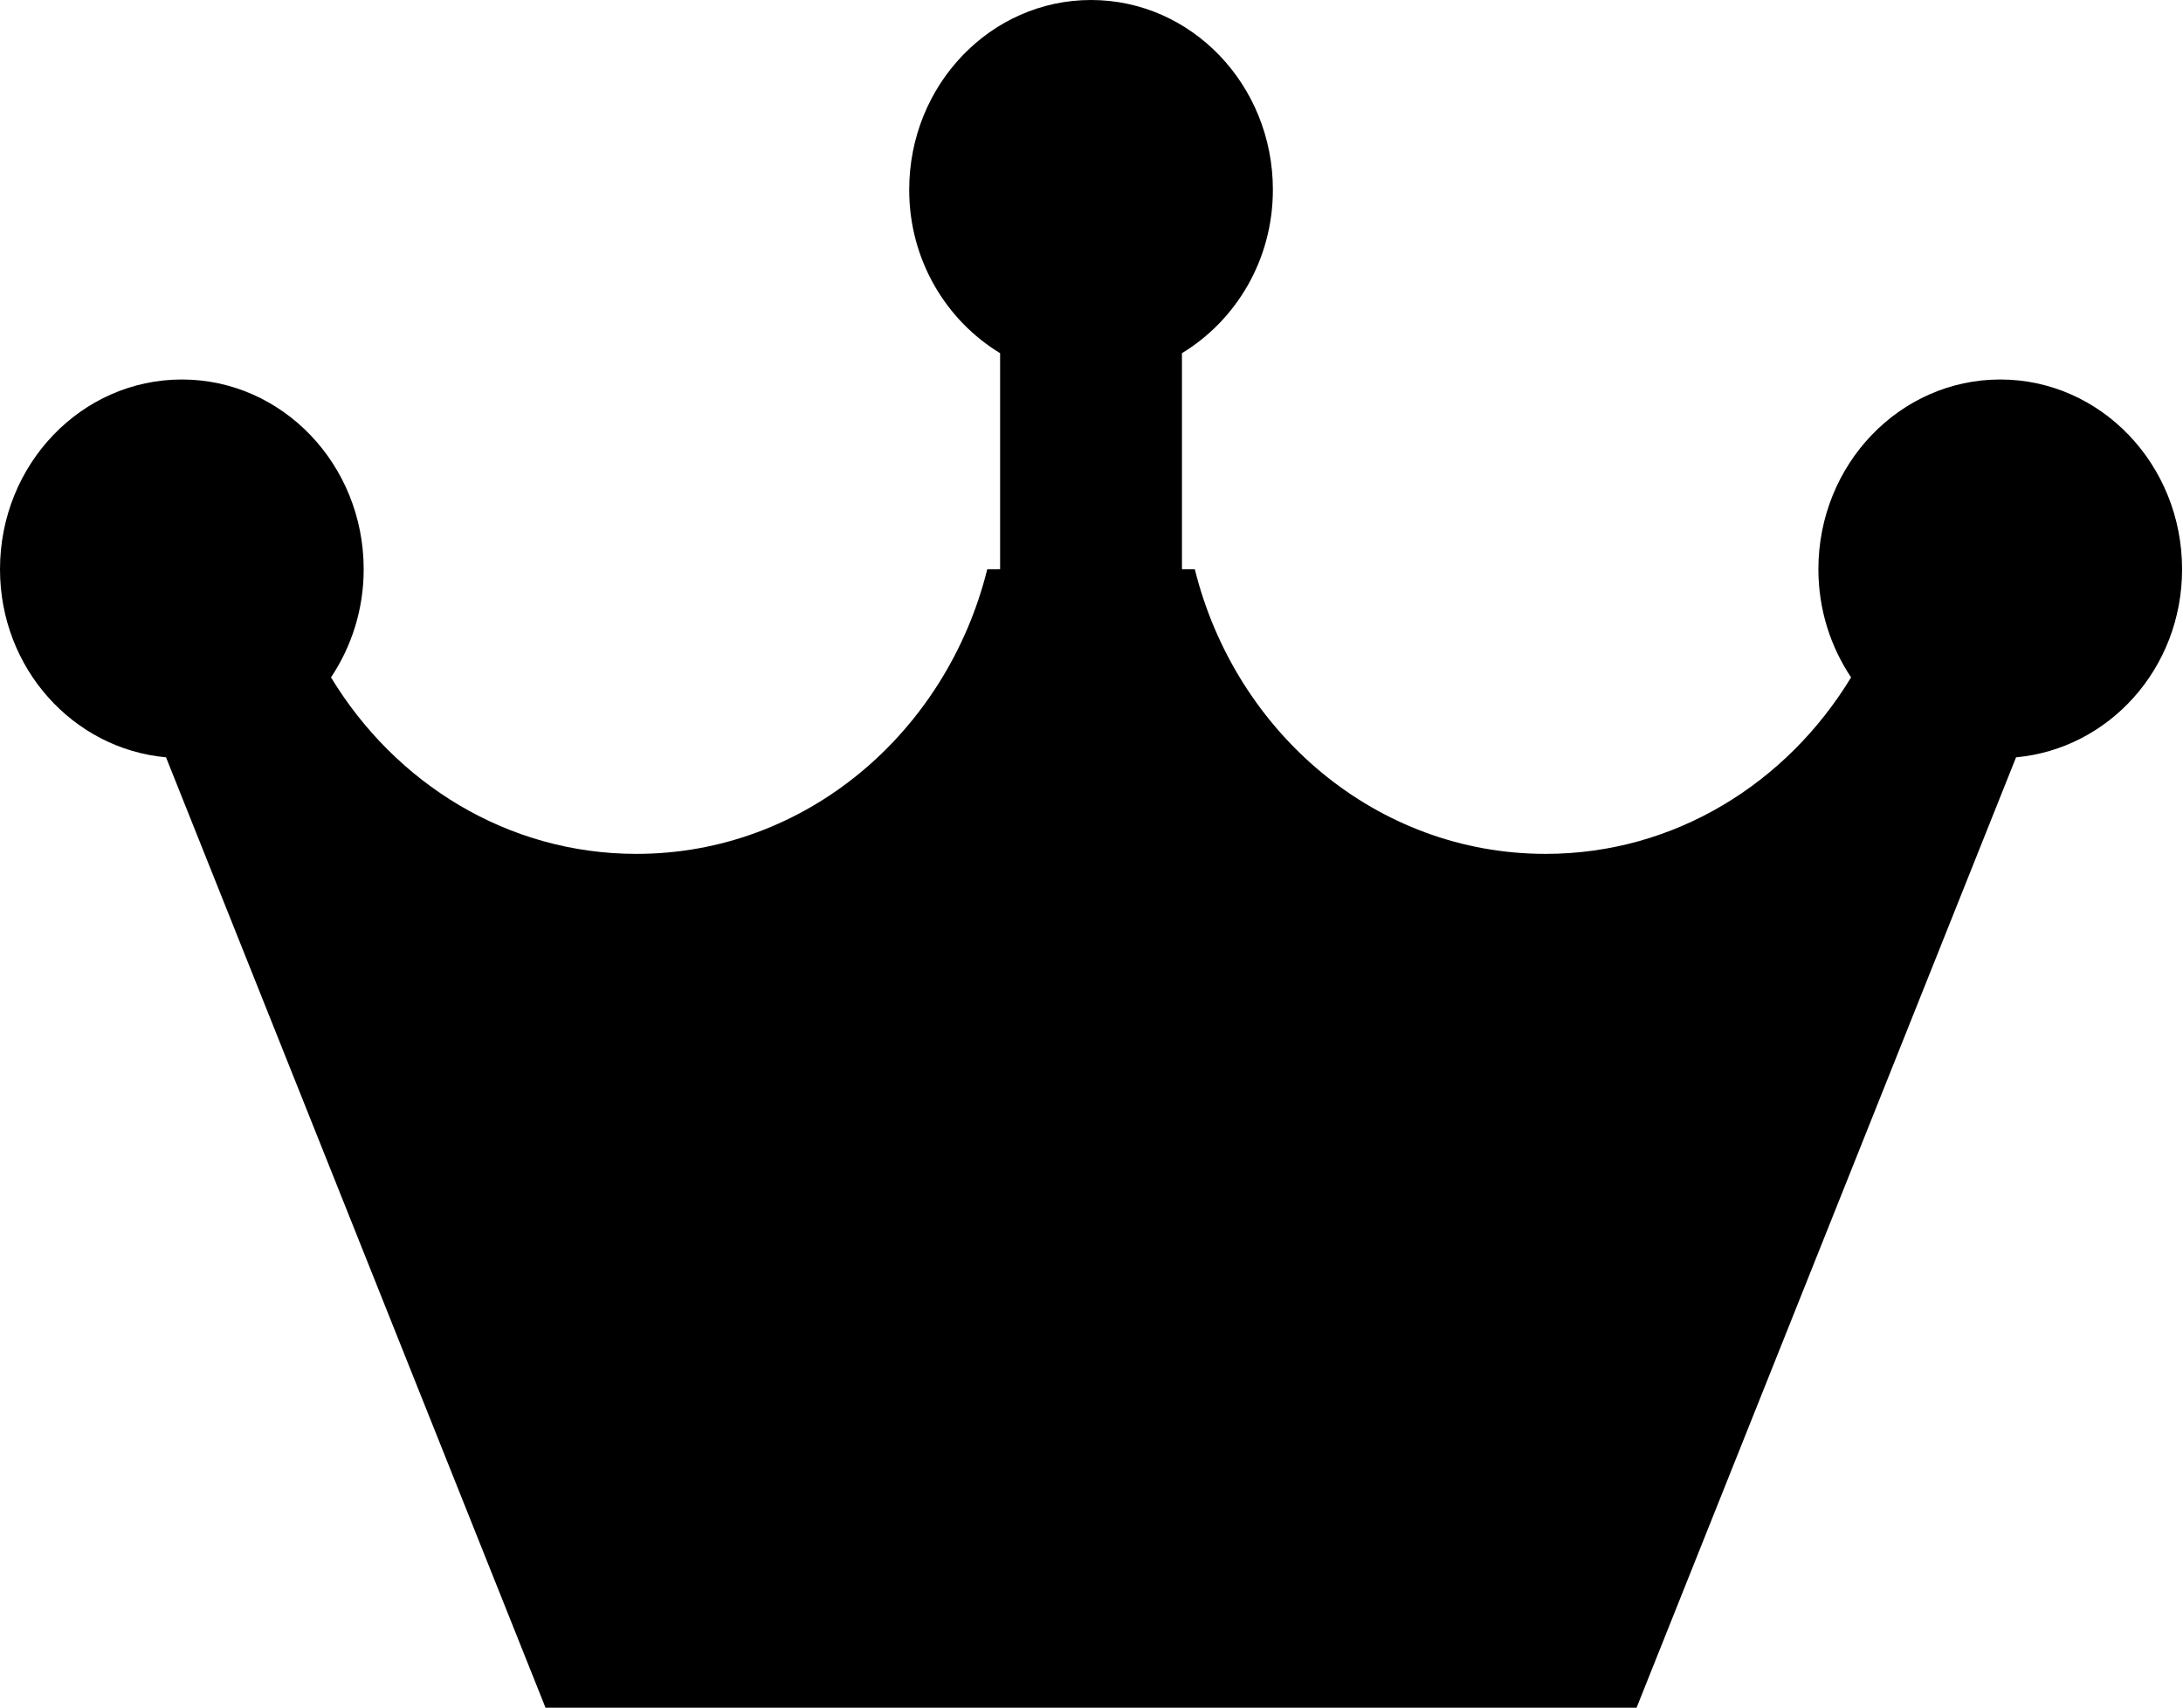 <?xml version="1.0" standalone="no"?><!DOCTYPE svg PUBLIC "-//W3C//DTD SVG 1.1//EN" "http://www.w3.org/Graphics/SVG/1.1/DTD/svg11.dtd"><svg t="1566480156264" class="icon" viewBox="0 0 1309 1024" version="1.1" xmlns="http://www.w3.org/2000/svg" p-id="3338" xmlns:xlink="http://www.w3.org/1999/xlink" width="255.664" height="200"><defs><style type="text/css"></style></defs><path d="M981.334 1024 327.113 1024 99.553 454.111c-55.705-5.089-99.552-53.331-99.552-112.777 0-62.844 48.812-113.778 109.037-113.778s109.037 50.934 109.037 113.778c0 24.14-7.31 46.434-19.596 64.844C236.981 469.637 304.271 512.007 381.623 512.007c101.506 0 186.044-72.702 210.371-170.673l7.704 0L599.697 211.774c-32.46-19.704-54.513-55.985-54.513-97.996C545.186 50.934 593.998 0 654.223 0s109.038 50.934 109.038 113.778c0 42.012-22.065 78.292-54.525 97.996l0 129.56 7.715 0c24.326 97.97 108.878 170.673 210.358 170.673 77.352 0 144.653-42.37 183.158-105.829-12.298-18.409-19.596-40.703-19.596-64.844 0-62.844 48.812-113.778 109.037-113.778 60.226 0 109.038 50.934 109.038 113.778 0 59.446-43.849 107.676-99.552 112.777L981.334 1024z" p-id="3339"></path></svg>